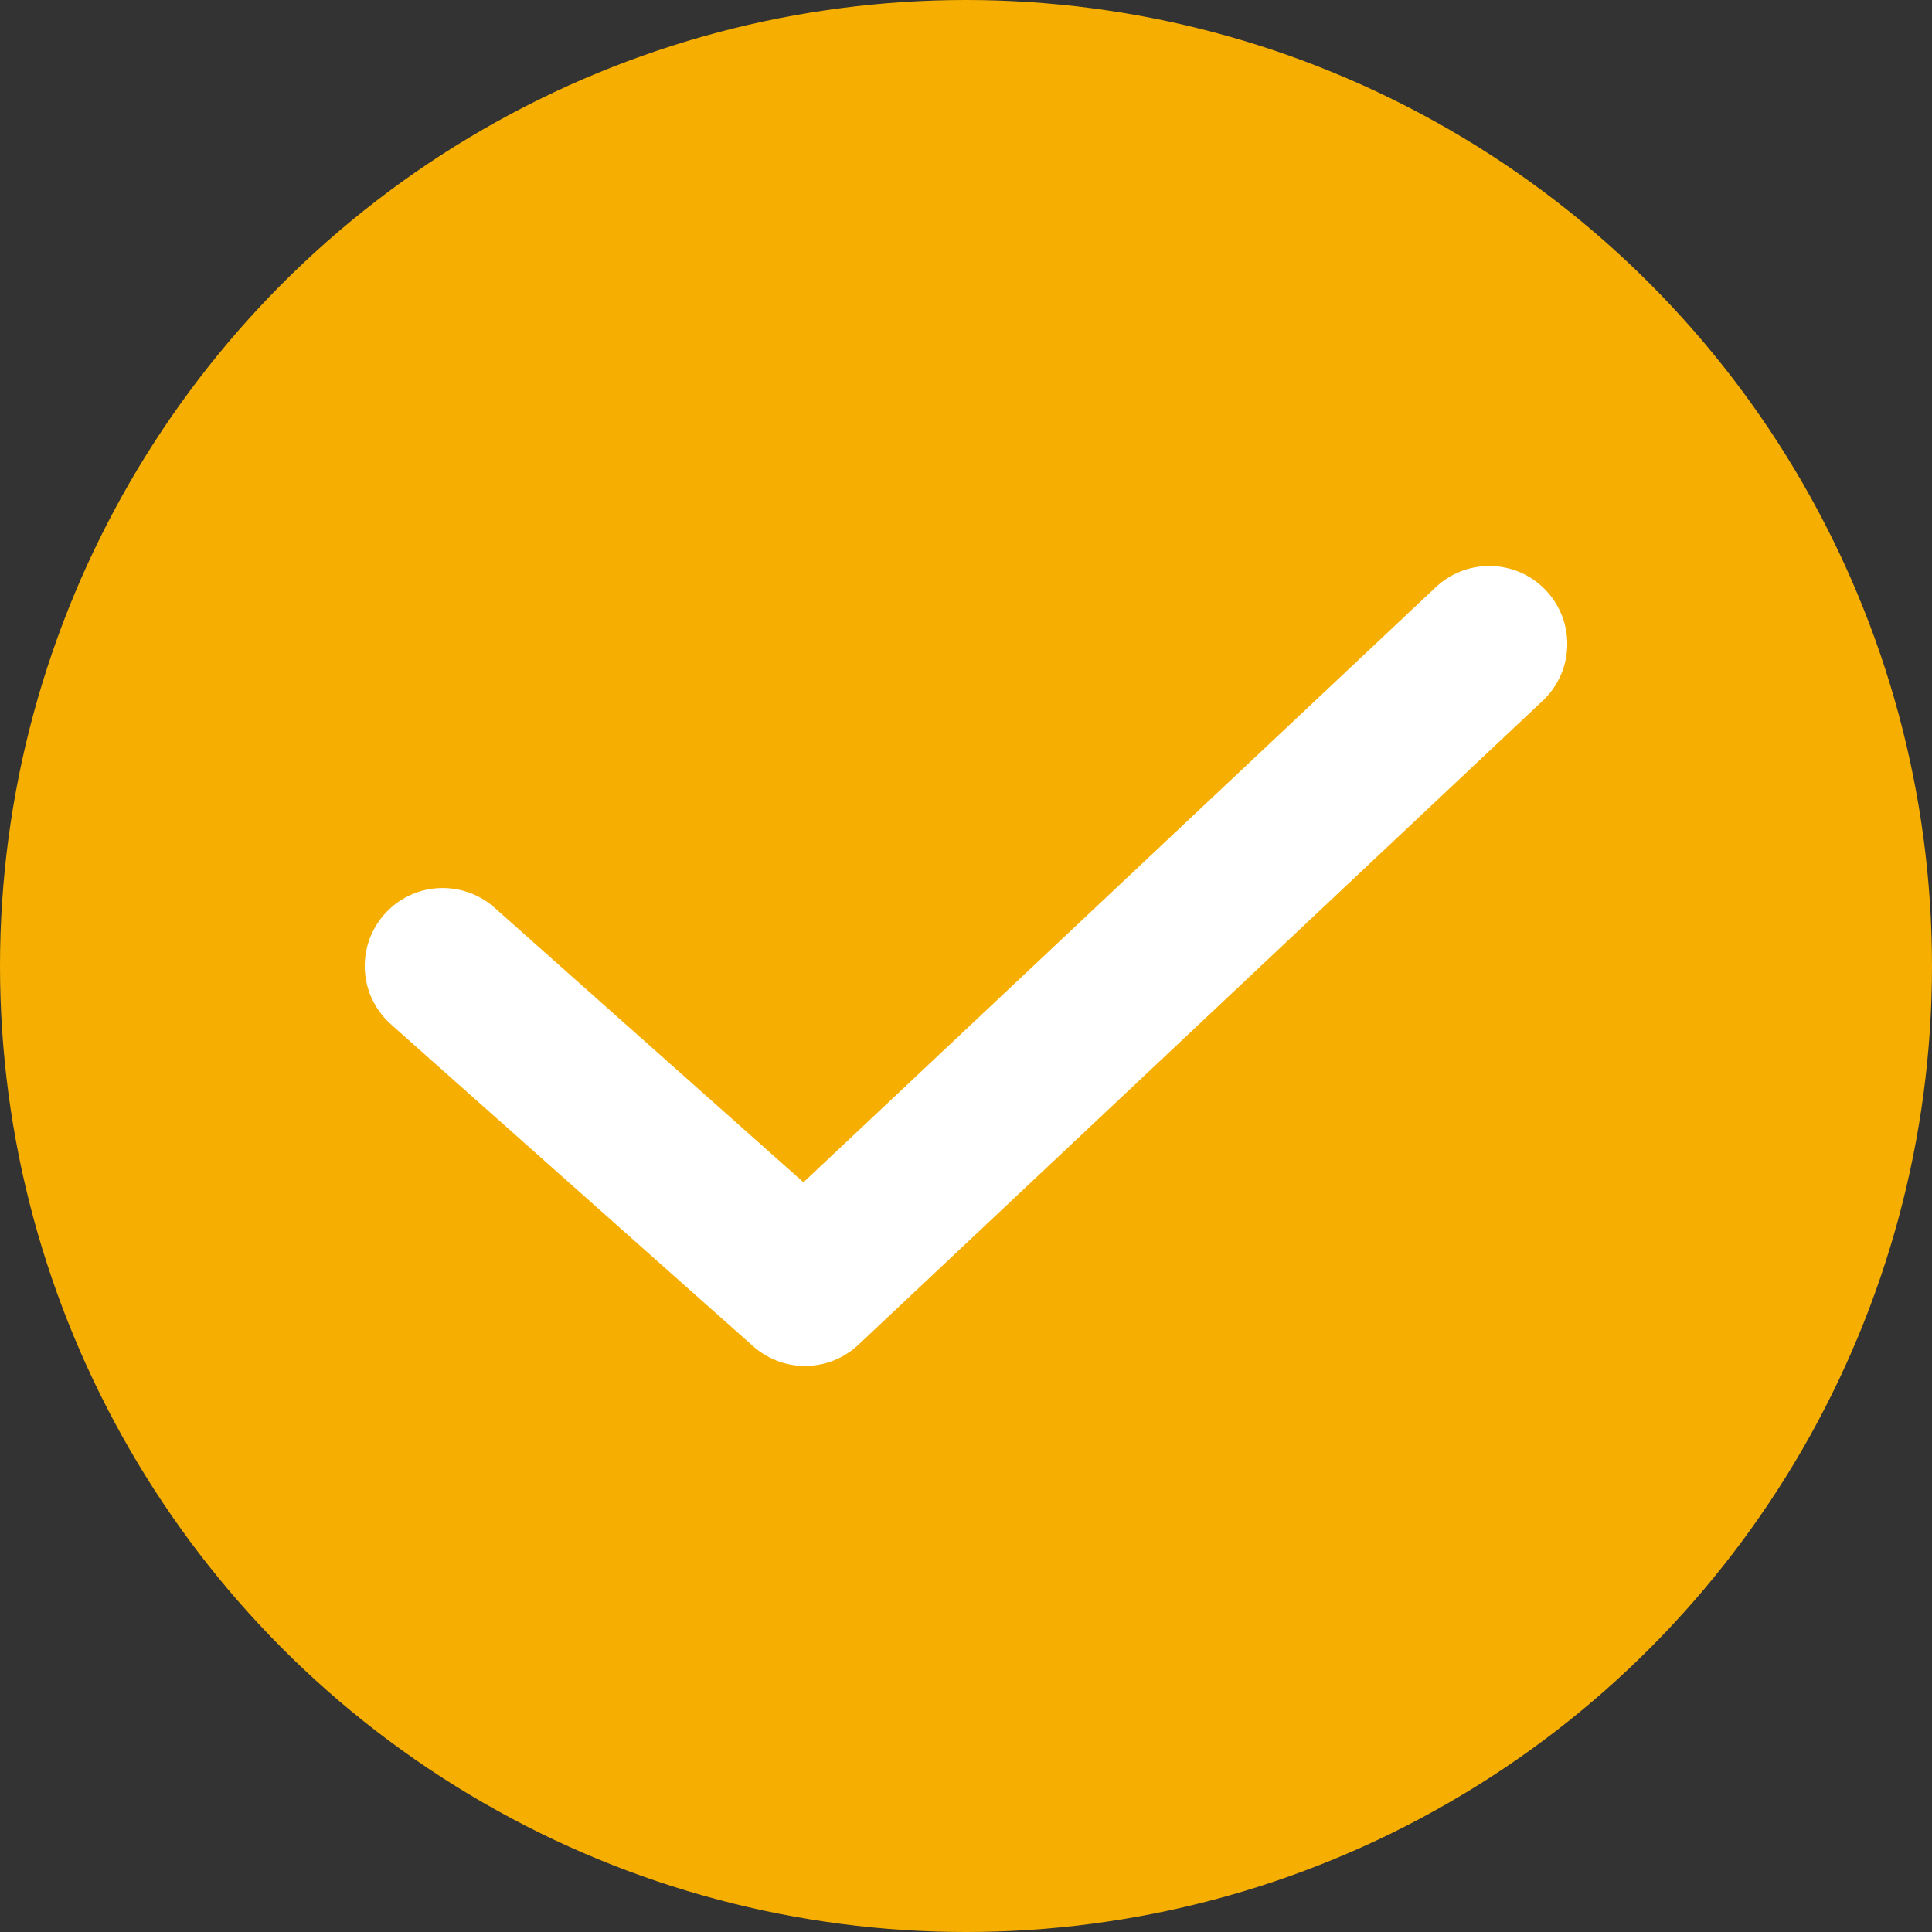 <svg width="26" height="26" viewBox="0 0 26 26" fill="none" xmlns="http://www.w3.org/2000/svg">
<rect x="0" y="0" width="26" height="26" fill="#333333" stroke="none"/>
<circle cx="13" cy="13" r="13" fill="#F6AF00"/>
<path d="M5.958 13L10.833 17.333L20.042 8.666" stroke="white" stroke-width="2.099" stroke-linecap="round" stroke-linejoin="round"/>
</svg>
